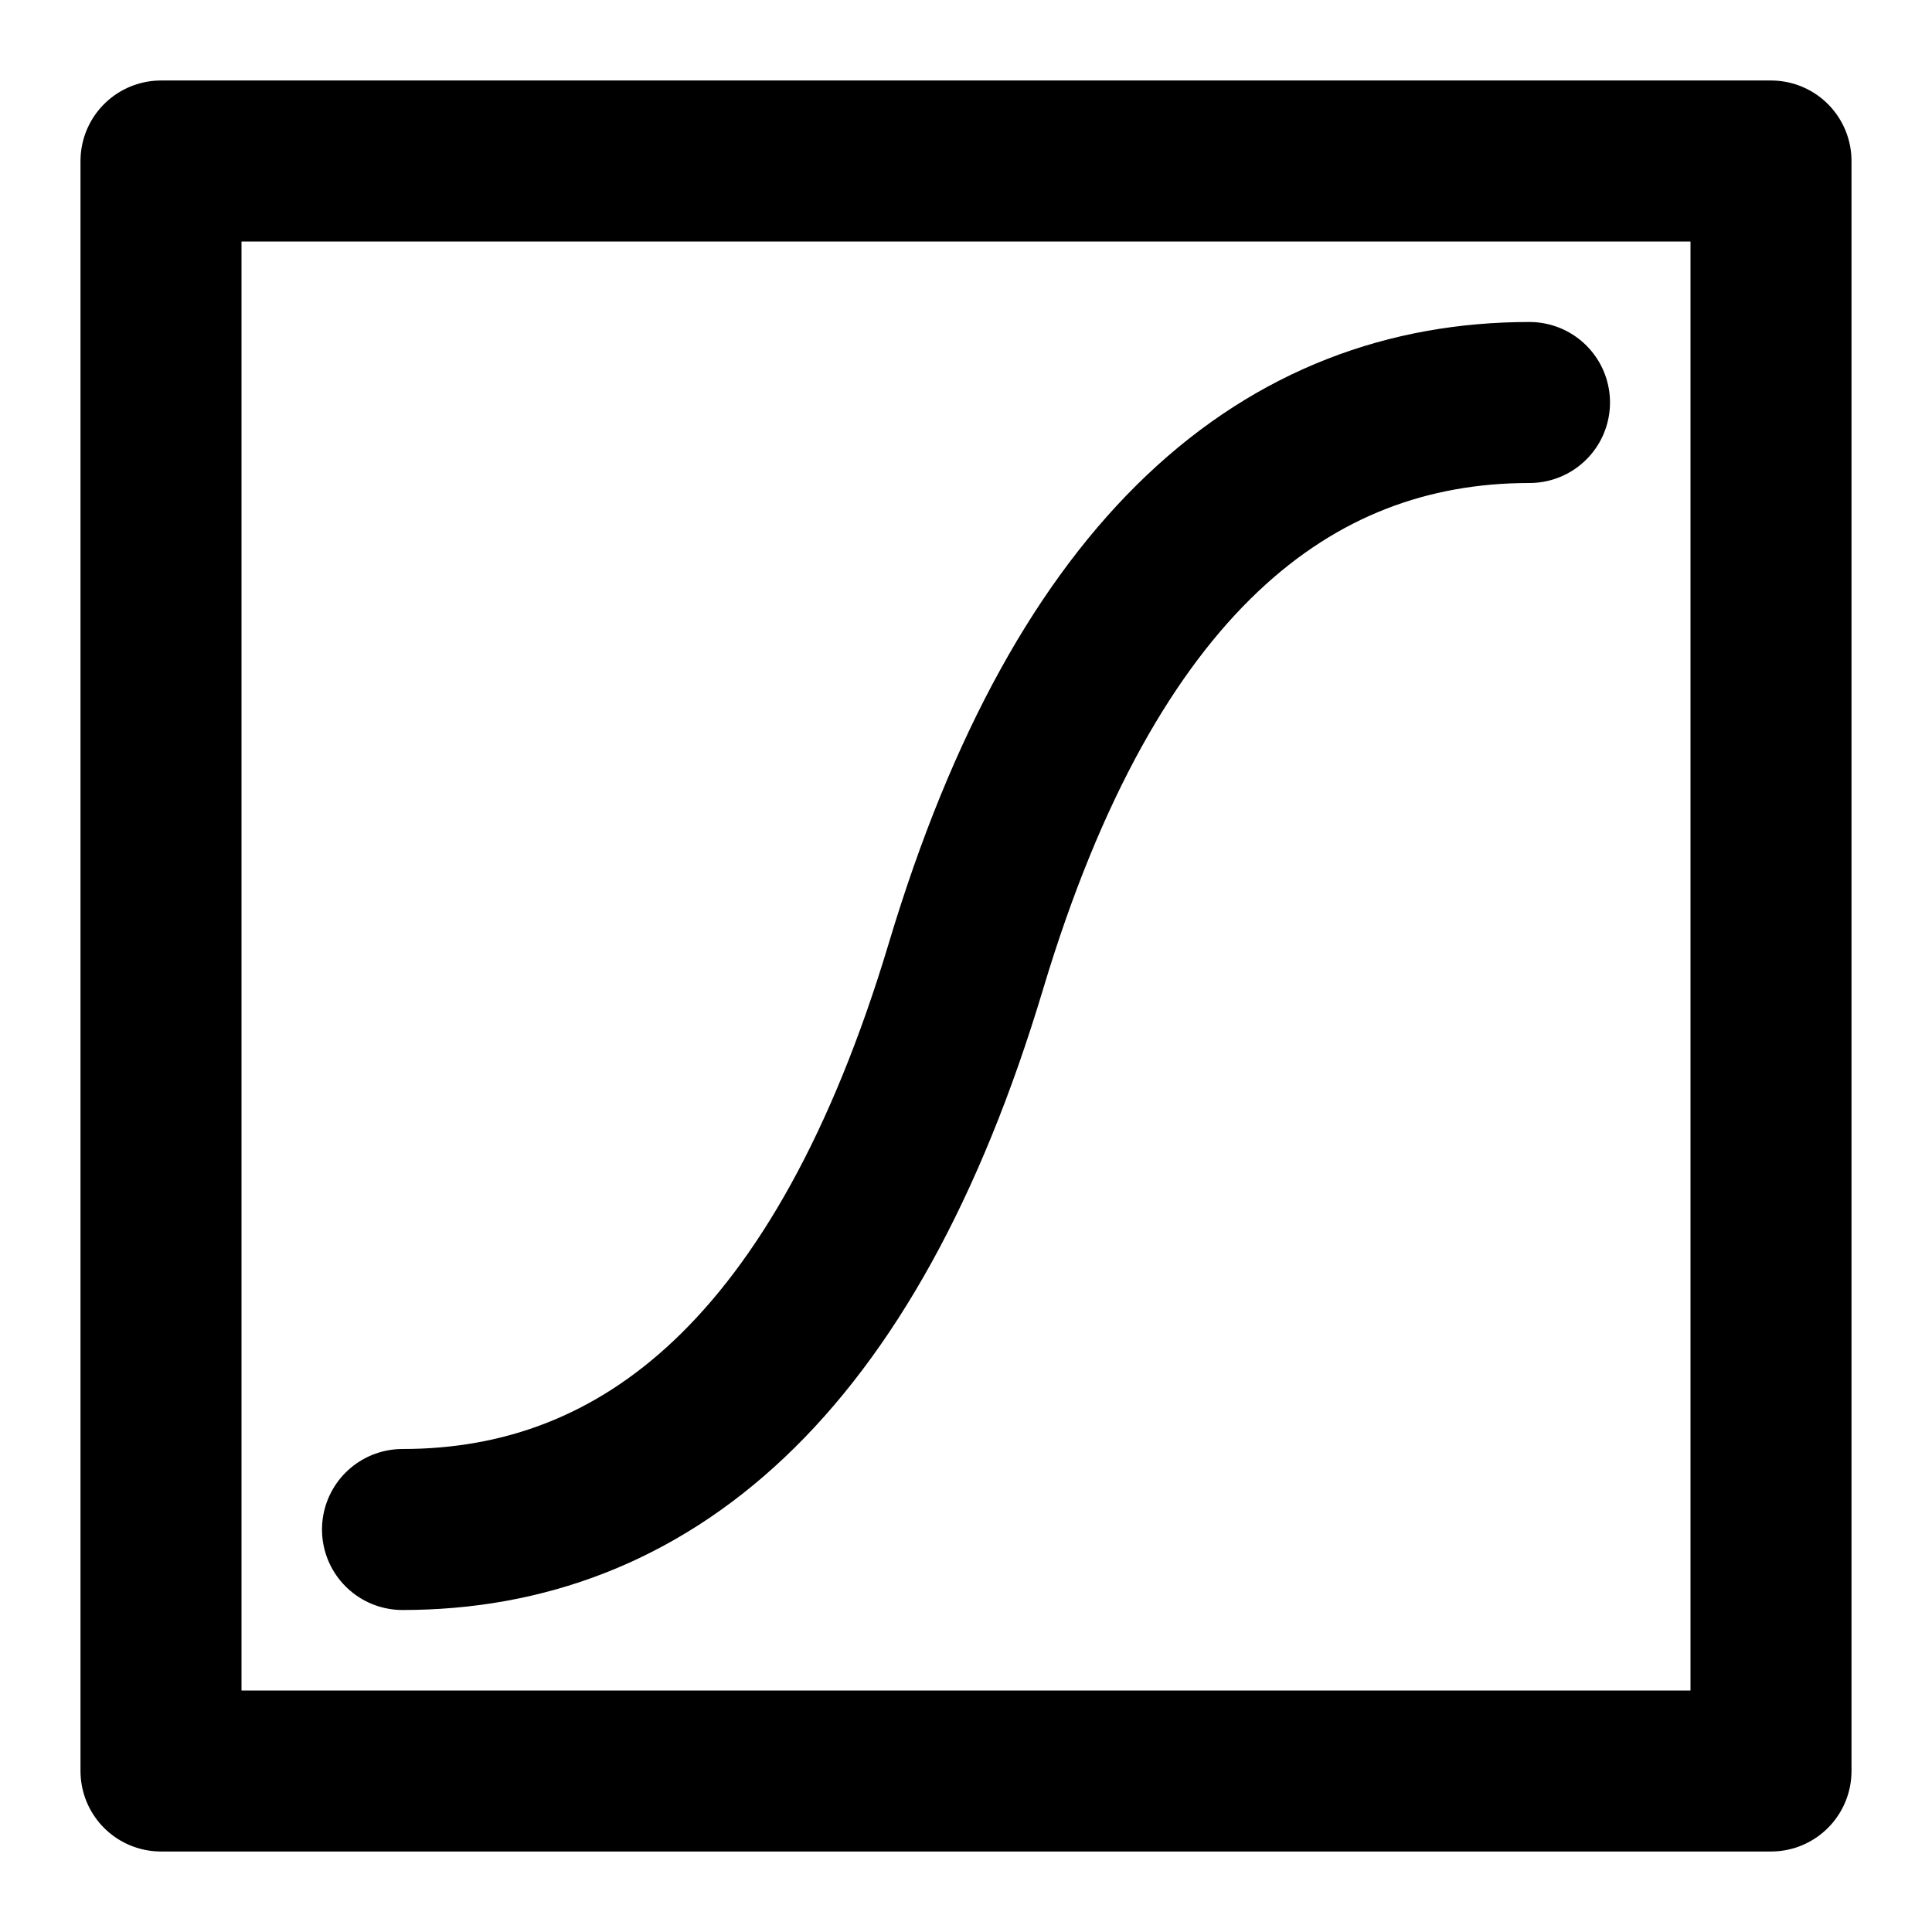 <svg width="48" height="48" viewBox="0 0 48 48" fill="none" xmlns="http://www.w3.org/2000/svg">
<g clip-path="url(#clip0_27_131273)">
<path d="M44 4H4V44H44V4Z" stroke="black" stroke-width="4" stroke-linejoin="round"/>
<path d="M38 10C32 10 27 14 24 24C21 34 16 38 10 38" stroke="black" stroke-width="4" stroke-linecap="round" stroke-linejoin="round"/>
</g>
<defs>
<clipPath id="clip0_27_131273">
<rect width="48" height="48" fill="white"/>
</clipPath>
</defs>
</svg>
